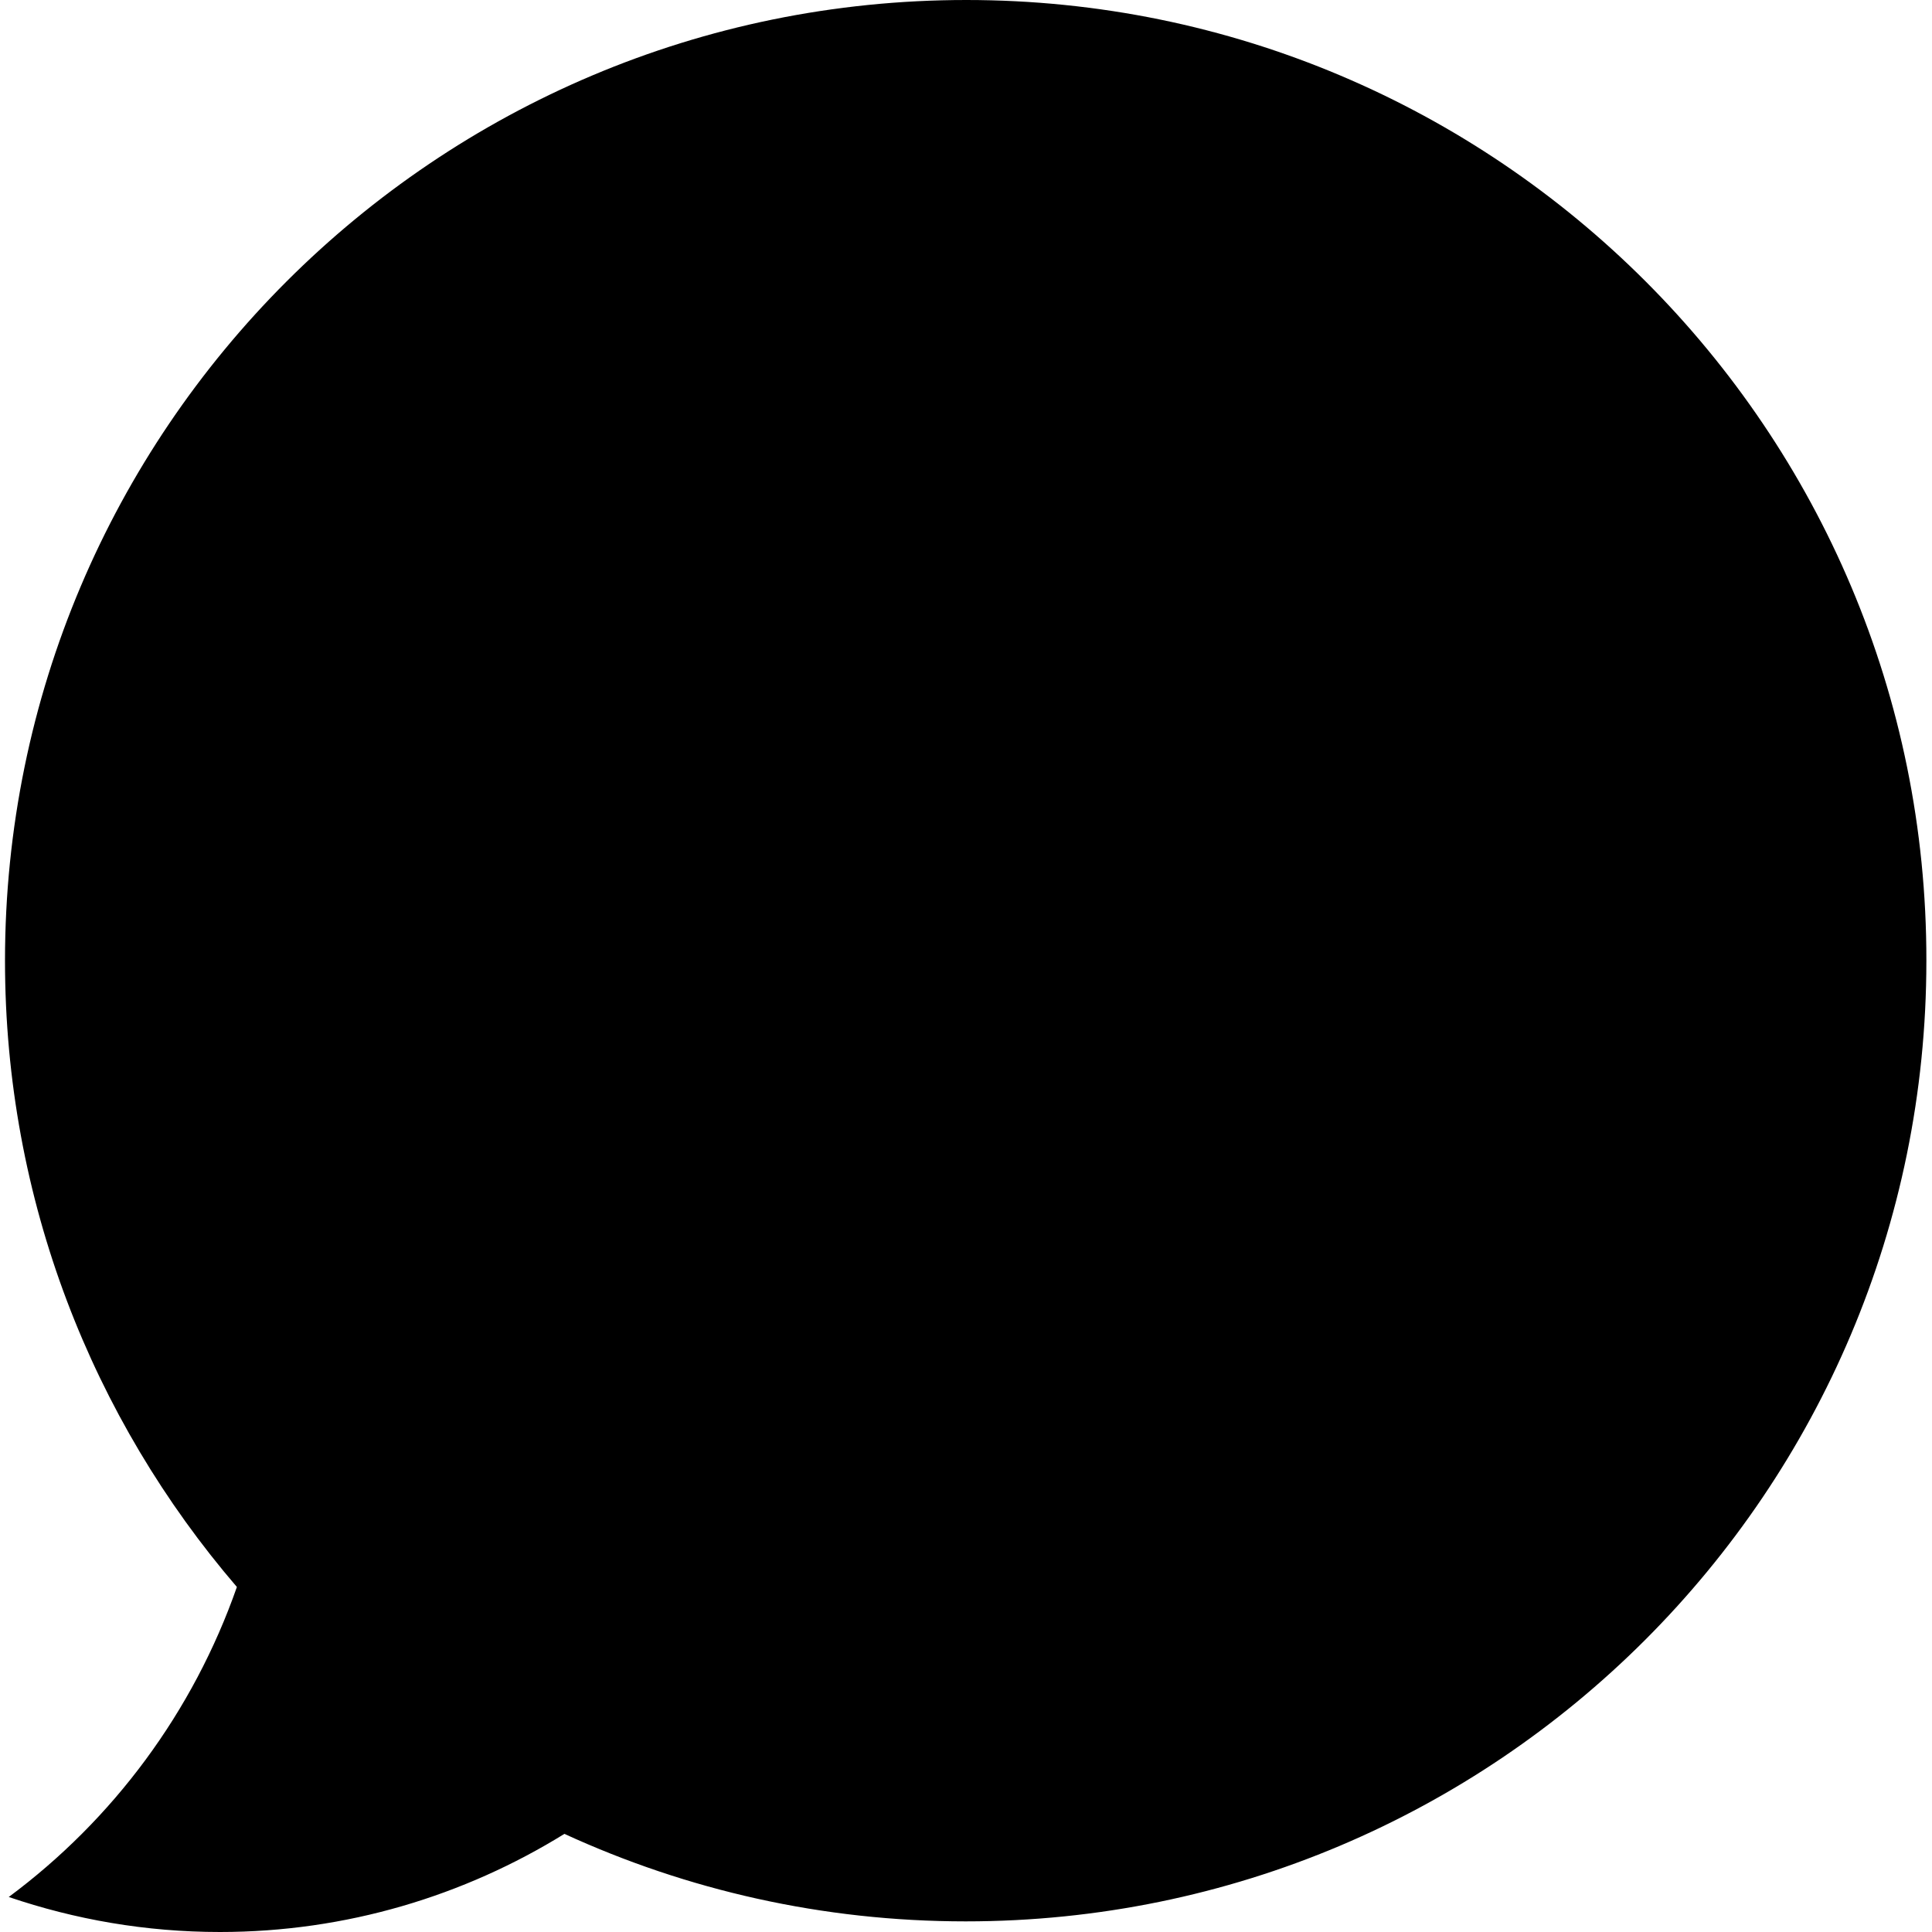 <?xml version="1.0" encoding="utf-8"?>
<!-- Generator: Adobe Illustrator 23.0.6, SVG Export Plug-In . SVG Version: 6.00 Build 0)  -->
<svg version="1.1" id="Layer_1" xmlns="http://www.w3.org/2000/svg" xmlns:xlink="http://www.w3.org/1999/xlink" x="0px" y="0px"
	 viewBox="0 0 309.1 309.1" style="enable-background:new 0 0 309.1 309.1;" xml:space="preserve">
<g>
	<path d="M154.6,0C69.7,0,0.8,68.8,0.8,153.7c0,38.3,14,73.3,37.1,100.2c-7,20-19.8,37.2-36.5,49.6c10.6,3.6,21.9,5.6,33.8,5.6
		c20.2,0,39.1-5.8,55.1-15.7c19.6,9,41.3,14,64.2,14c84.9,0,153.7-68.8,153.7-153.7C308.3,68.8,239.5,0,154.6,0z"/>
</g>
</svg>
